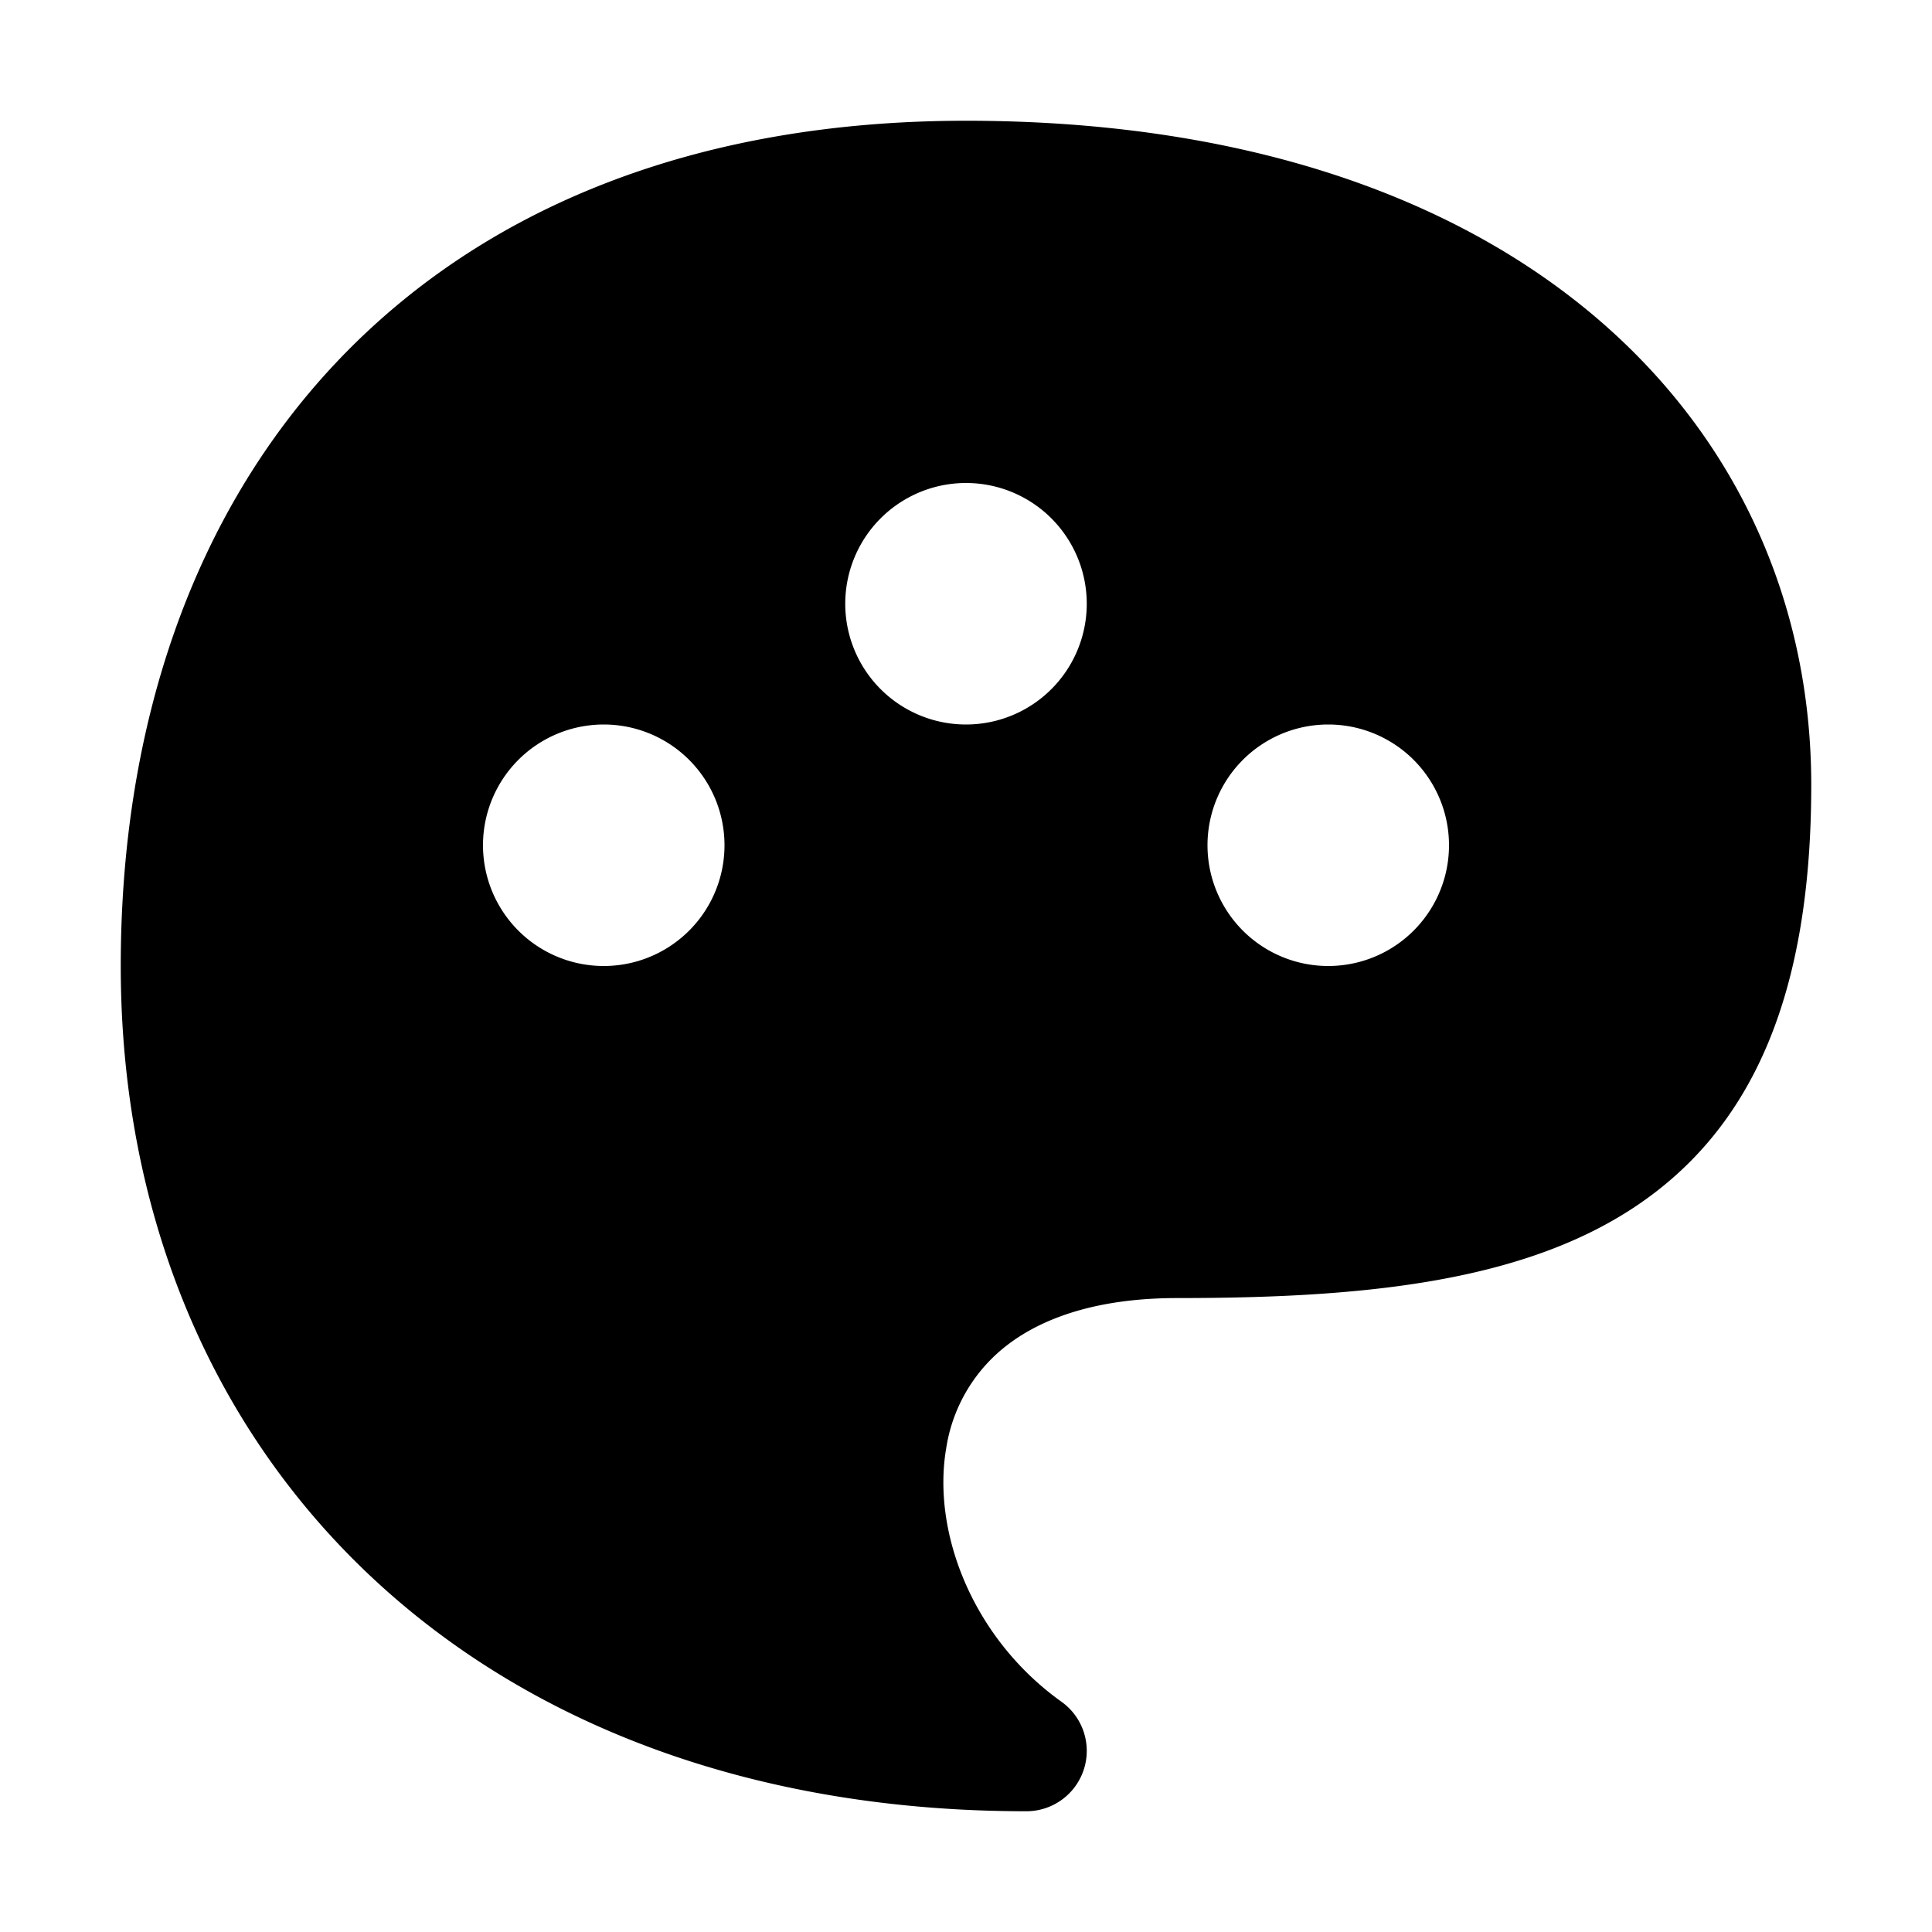 <svg xmlns="http://www.w3.org/2000/svg" width="32" height="32" viewBox="0 0 32 32"><path d="M5.587 5.985C7.997 3.443 11.527 2 16 2c4.42 0 7.916 1.17 10.326 3.167C28.748 7.175 30 9.96 30 13c0 3.406-.932 5.683-2.951 7.009-1.901 1.249-4.56 1.491-7.549 1.491-1.335 0-2.231.332-2.808.772a2.66 2.66 0 0 0-1.019 1.71c-.242 1.402.443 3.158 1.908 4.204A1 1 0 0 1 17 30c-4.522 0-8.283-1.437-10.92-3.949C3.44 23.536 2 20.015 2 16c0-3.965 1.186-7.482 3.587-10.015M18 10a2 2 0 1 0-4 0 2 2 0 0 0 4 0m-8 6a2 2 0 1 0 0-4 2 2 0 0 0 0 4m14-2a2 2 0 1 0-4 0 2 2 0 0 0 4 0"/></svg>